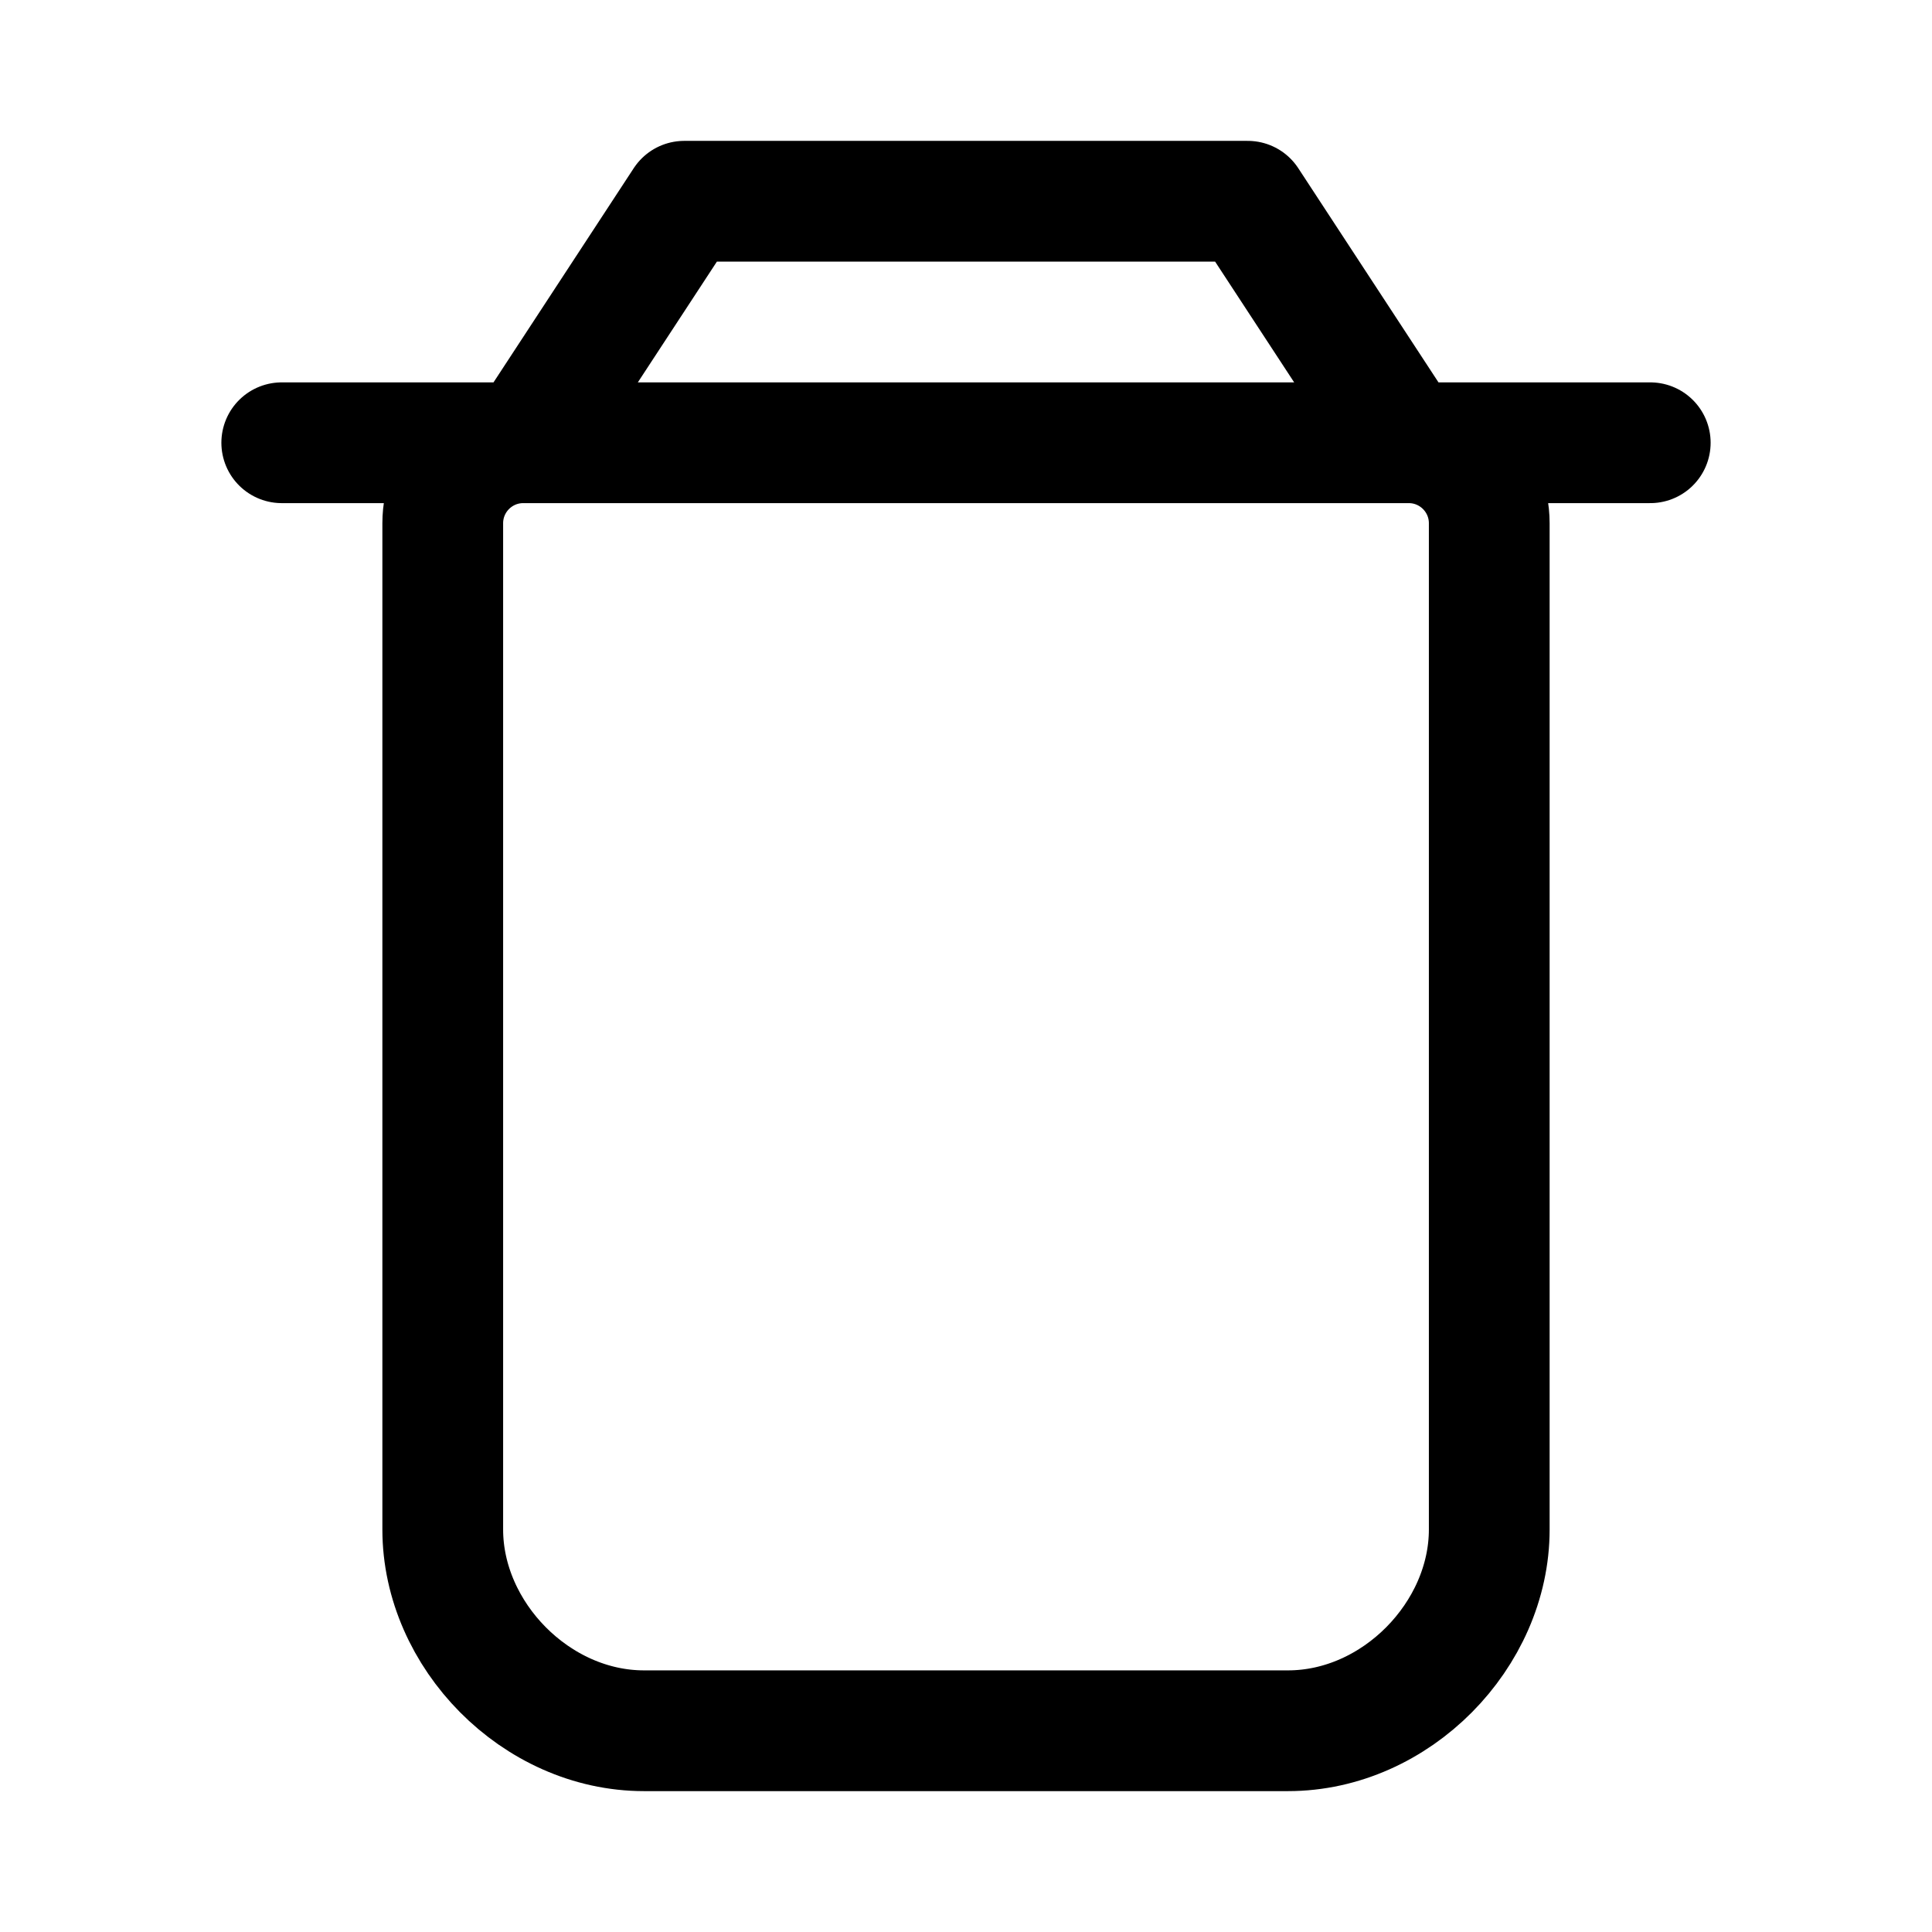 <svg width="24" height="24" viewBox="0 0 24 24" fill="none" xmlns="http://www.w3.org/2000/svg">
<path d="M17.464 5.5H20.5M17.464 5.5C17.476 5.5 17.488 5.5 17.5 5.5C18.052 5.5 18.5 5.948 18.5 6.5V19C18.5 20.312 17.341 21.5 16 21.5H8C6.659 21.5 5.5 20.312 5.5 19V6.5C5.5 5.948 5.948 5.5 6.5 5.5C6.512 5.5 6.524 5.5 6.536 5.5M17.464 5.5L15.5 2.5C15.5 2.5 13.367 2.5 12 2.5C10.522 2.5 8.5 2.5 8.5 2.5L6.536 5.5M17.464 5.5H12H6.536M6.536 5.5H3.5" stroke="currentColor" stroke-width="1.5" stroke-linecap="round" stroke-linejoin="round"/>
</svg>
